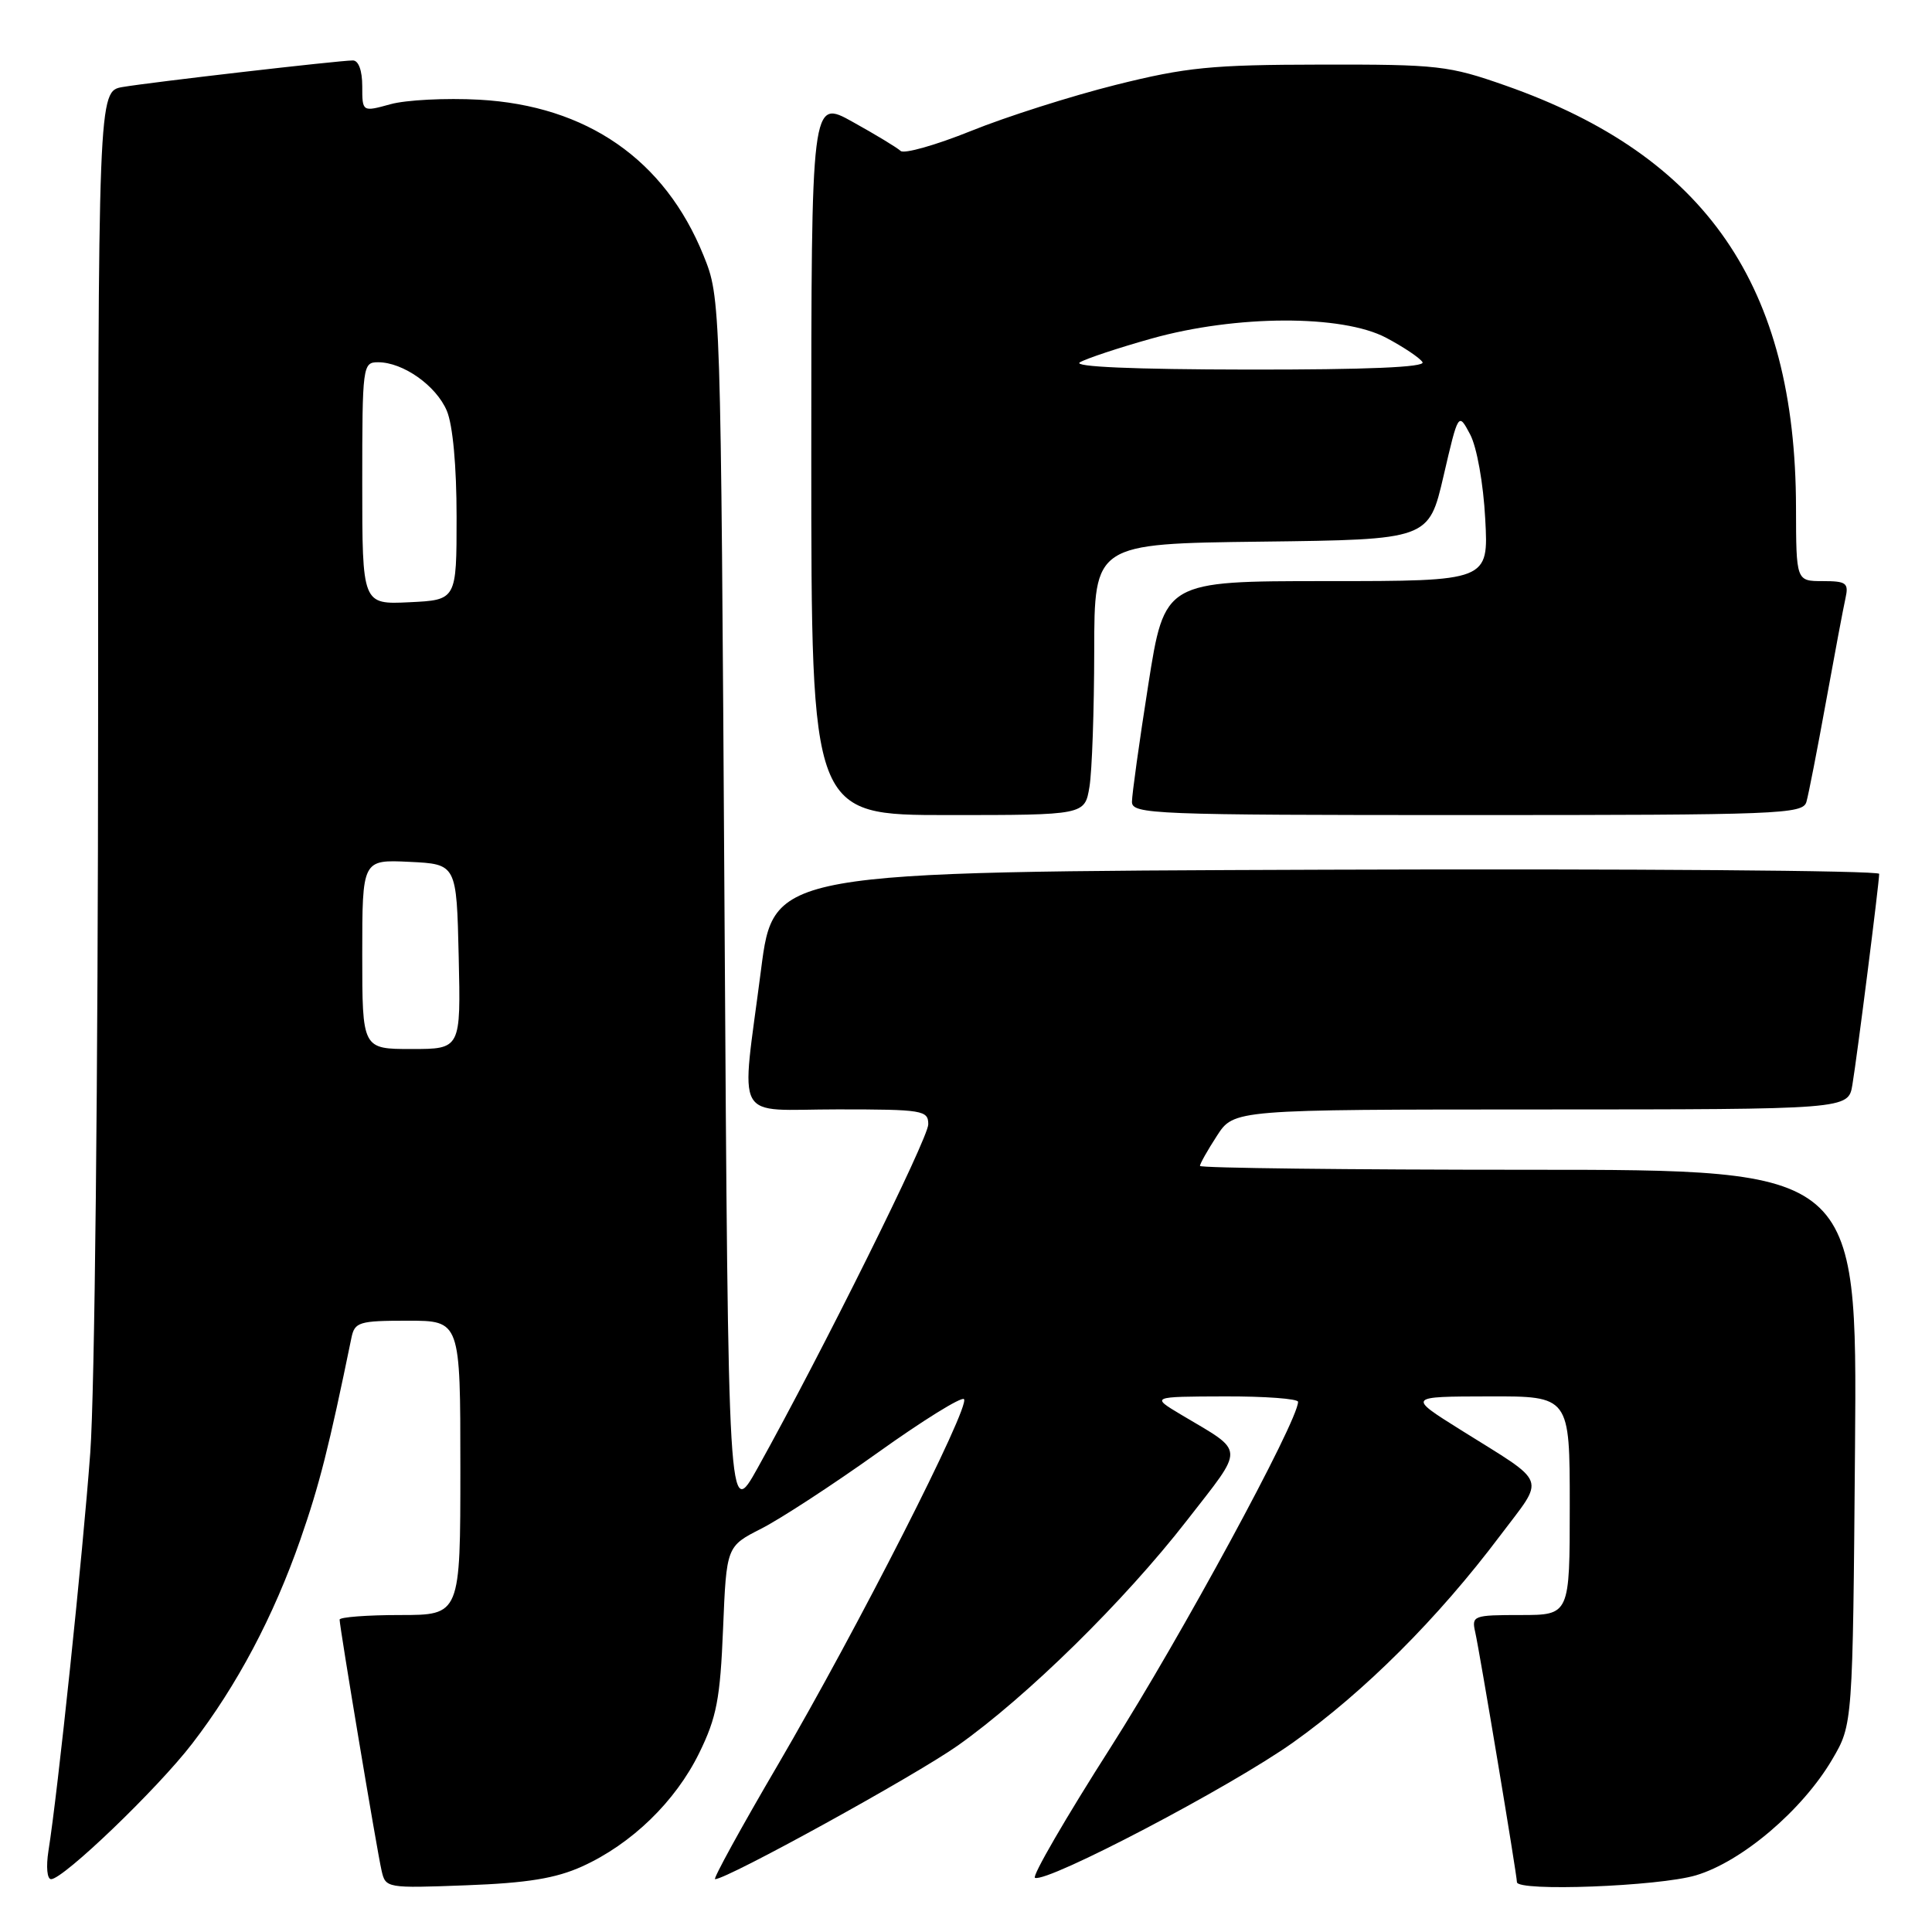 <?xml version="1.0" encoding="UTF-8" standalone="no"?>
<!DOCTYPE svg PUBLIC "-//W3C//DTD SVG 1.1//EN" "http://www.w3.org/Graphics/SVG/1.1/DTD/svg11.dtd" >
<svg xmlns="http://www.w3.org/2000/svg" xmlns:xlink="http://www.w3.org/1999/xlink" version="1.1" viewBox="0 0 256 256">
 <g >
 <path fill="currentColor"
d=" M 77.12 247.32 C 83.69 244.35 89.50 238.71 92.65 232.28 C 94.96 227.57 95.43 225.11 95.81 215.82 C 96.26 204.90 96.26 204.90 100.88 202.55 C 103.42 201.26 110.36 196.73 116.30 192.49 C 122.24 188.24 127.38 185.05 127.73 185.39 C 128.63 186.29 113.49 216.04 103.13 233.75 C 98.21 242.14 94.45 249.00 94.75 249.00 C 96.36 249.00 121.25 235.29 126.92 231.29 C 136.07 224.82 148.95 212.17 157.23 201.52 C 165.03 191.48 165.09 192.57 156.50 187.45 C 152.50 185.06 152.50 185.06 162.25 185.03 C 167.61 185.01 172.00 185.34 172.00 185.75 C 172.01 188.27 156.34 217.15 147.19 231.50 C 141.22 240.85 136.70 248.65 137.14 248.82 C 138.80 249.50 163.07 236.77 171.35 230.88 C 180.80 224.16 190.54 214.43 198.76 203.50 C 204.79 195.49 205.29 196.82 193.50 189.44 C 186.50 185.05 186.50 185.05 197.25 185.03 C 208.00 185.00 208.00 185.00 208.00 199.50 C 208.00 214.00 208.00 214.00 201.48 214.00 C 195.24 214.00 194.98 214.09 195.47 216.25 C 196.06 218.83 201.00 248.46 201.00 249.39 C 201.00 250.67 219.78 249.96 224.72 248.49 C 230.80 246.68 238.82 239.87 242.78 233.13 C 245.50 228.50 245.50 228.50 245.80 191.75 C 246.09 155.00 246.09 155.00 202.55 155.00 C 178.60 155.00 159.00 154.77 159.00 154.49 C 159.00 154.20 160.01 152.41 161.25 150.50 C 163.50 147.02 163.50 147.02 204.20 147.01 C 244.91 147.00 244.91 147.00 245.45 143.75 C 246.08 139.99 249.00 116.97 249.00 115.79 C 249.00 115.35 216.04 115.10 175.76 115.24 C 102.51 115.50 102.51 115.50 100.84 128.50 C 98.18 149.18 96.98 147.00 111.00 147.00 C 122.29 147.00 123.00 147.12 123.00 148.98 C 123.00 150.84 108.92 179.20 100.40 194.50 C 96.50 201.50 96.50 201.50 96.00 120.50 C 95.50 39.50 95.50 39.50 93.22 33.85 C 88.09 21.16 77.77 14.00 63.49 13.21 C 59.08 12.97 53.79 13.24 51.74 13.81 C 48.00 14.84 48.00 14.84 48.00 11.42 C 48.00 9.35 47.51 8.00 46.75 8.01 C 44.84 8.02 19.94 10.90 16.25 11.53 C 13.00 12.09 13.00 12.09 13.00 95.30 C 12.99 142.64 12.55 184.53 11.96 192.50 C 10.97 205.98 7.66 237.49 6.42 245.25 C 6.09 247.36 6.24 249.00 6.77 249.00 C 8.39 249.00 20.86 237.03 25.45 231.06 C 31.40 223.34 36.24 214.20 39.80 204.00 C 42.33 196.73 43.58 191.81 46.57 177.25 C 47.00 175.18 47.58 175.00 54.02 175.00 C 61.00 175.00 61.00 175.00 61.00 194.50 C 61.00 214.00 61.00 214.00 53.00 214.00 C 48.60 214.00 45.00 214.28 45.00 214.61 C 45.00 215.57 49.95 245.22 50.56 247.86 C 51.09 250.19 51.22 250.21 61.80 249.81 C 69.87 249.51 73.64 248.89 77.12 247.32 Z  M 144.36 104.25 C 144.70 102.19 144.98 94.10 144.99 86.27 C 145.00 72.04 145.00 72.04 167.16 71.77 C 189.32 71.50 189.32 71.50 191.28 63.06 C 193.24 54.62 193.24 54.62 194.80 57.56 C 195.69 59.24 196.55 64.04 196.80 68.75 C 197.25 77.00 197.25 77.00 175.78 77.00 C 154.31 77.00 154.31 77.00 152.15 90.75 C 150.96 98.31 149.99 105.29 149.99 106.25 C 150.00 107.89 152.78 108.00 194.43 108.00 C 235.89 108.00 238.90 107.88 239.36 106.25 C 239.64 105.29 240.80 99.33 241.95 93.00 C 243.10 86.67 244.26 80.49 244.54 79.25 C 244.98 77.25 244.65 77.00 241.52 77.00 C 238.00 77.00 238.00 77.00 237.98 67.25 C 237.93 37.89 226.08 20.67 199.50 11.34 C 191.96 8.69 190.56 8.53 175.00 8.56 C 160.51 8.58 157.20 8.91 147.83 11.25 C 141.97 12.72 133.34 15.46 128.67 17.35 C 124.00 19.23 119.80 20.42 119.34 20.00 C 118.88 19.57 116.03 17.84 113.00 16.16 C 107.50 13.09 107.50 13.09 107.50 60.55 C 107.50 108.00 107.50 108.00 125.62 108.00 C 143.74 108.00 143.74 108.00 144.36 104.25 Z  M 48.00 126.45 C 48.00 113.90 48.00 113.90 54.25 114.20 C 60.50 114.50 60.50 114.50 60.78 126.75 C 61.06 139.00 61.06 139.00 54.53 139.00 C 48.00 139.00 48.00 139.00 48.00 126.45 Z  M 48.00 64.05 C 48.00 48.42 48.06 48.00 50.10 48.00 C 53.41 48.00 57.80 51.10 59.21 54.44 C 60.00 56.32 60.50 61.75 60.50 68.50 C 60.50 79.50 60.50 79.50 54.25 79.80 C 48.00 80.10 48.00 80.10 48.00 64.05 Z  M 143.09 48.01 C 143.96 47.50 148.23 46.08 152.59 44.86 C 163.77 41.72 177.85 41.67 183.68 44.76 C 185.98 45.98 188.15 47.43 188.49 47.99 C 188.91 48.66 181.16 48.99 165.31 48.97 C 150.18 48.95 142.08 48.60 143.09 48.01 Z "/>
</g>
</svg>